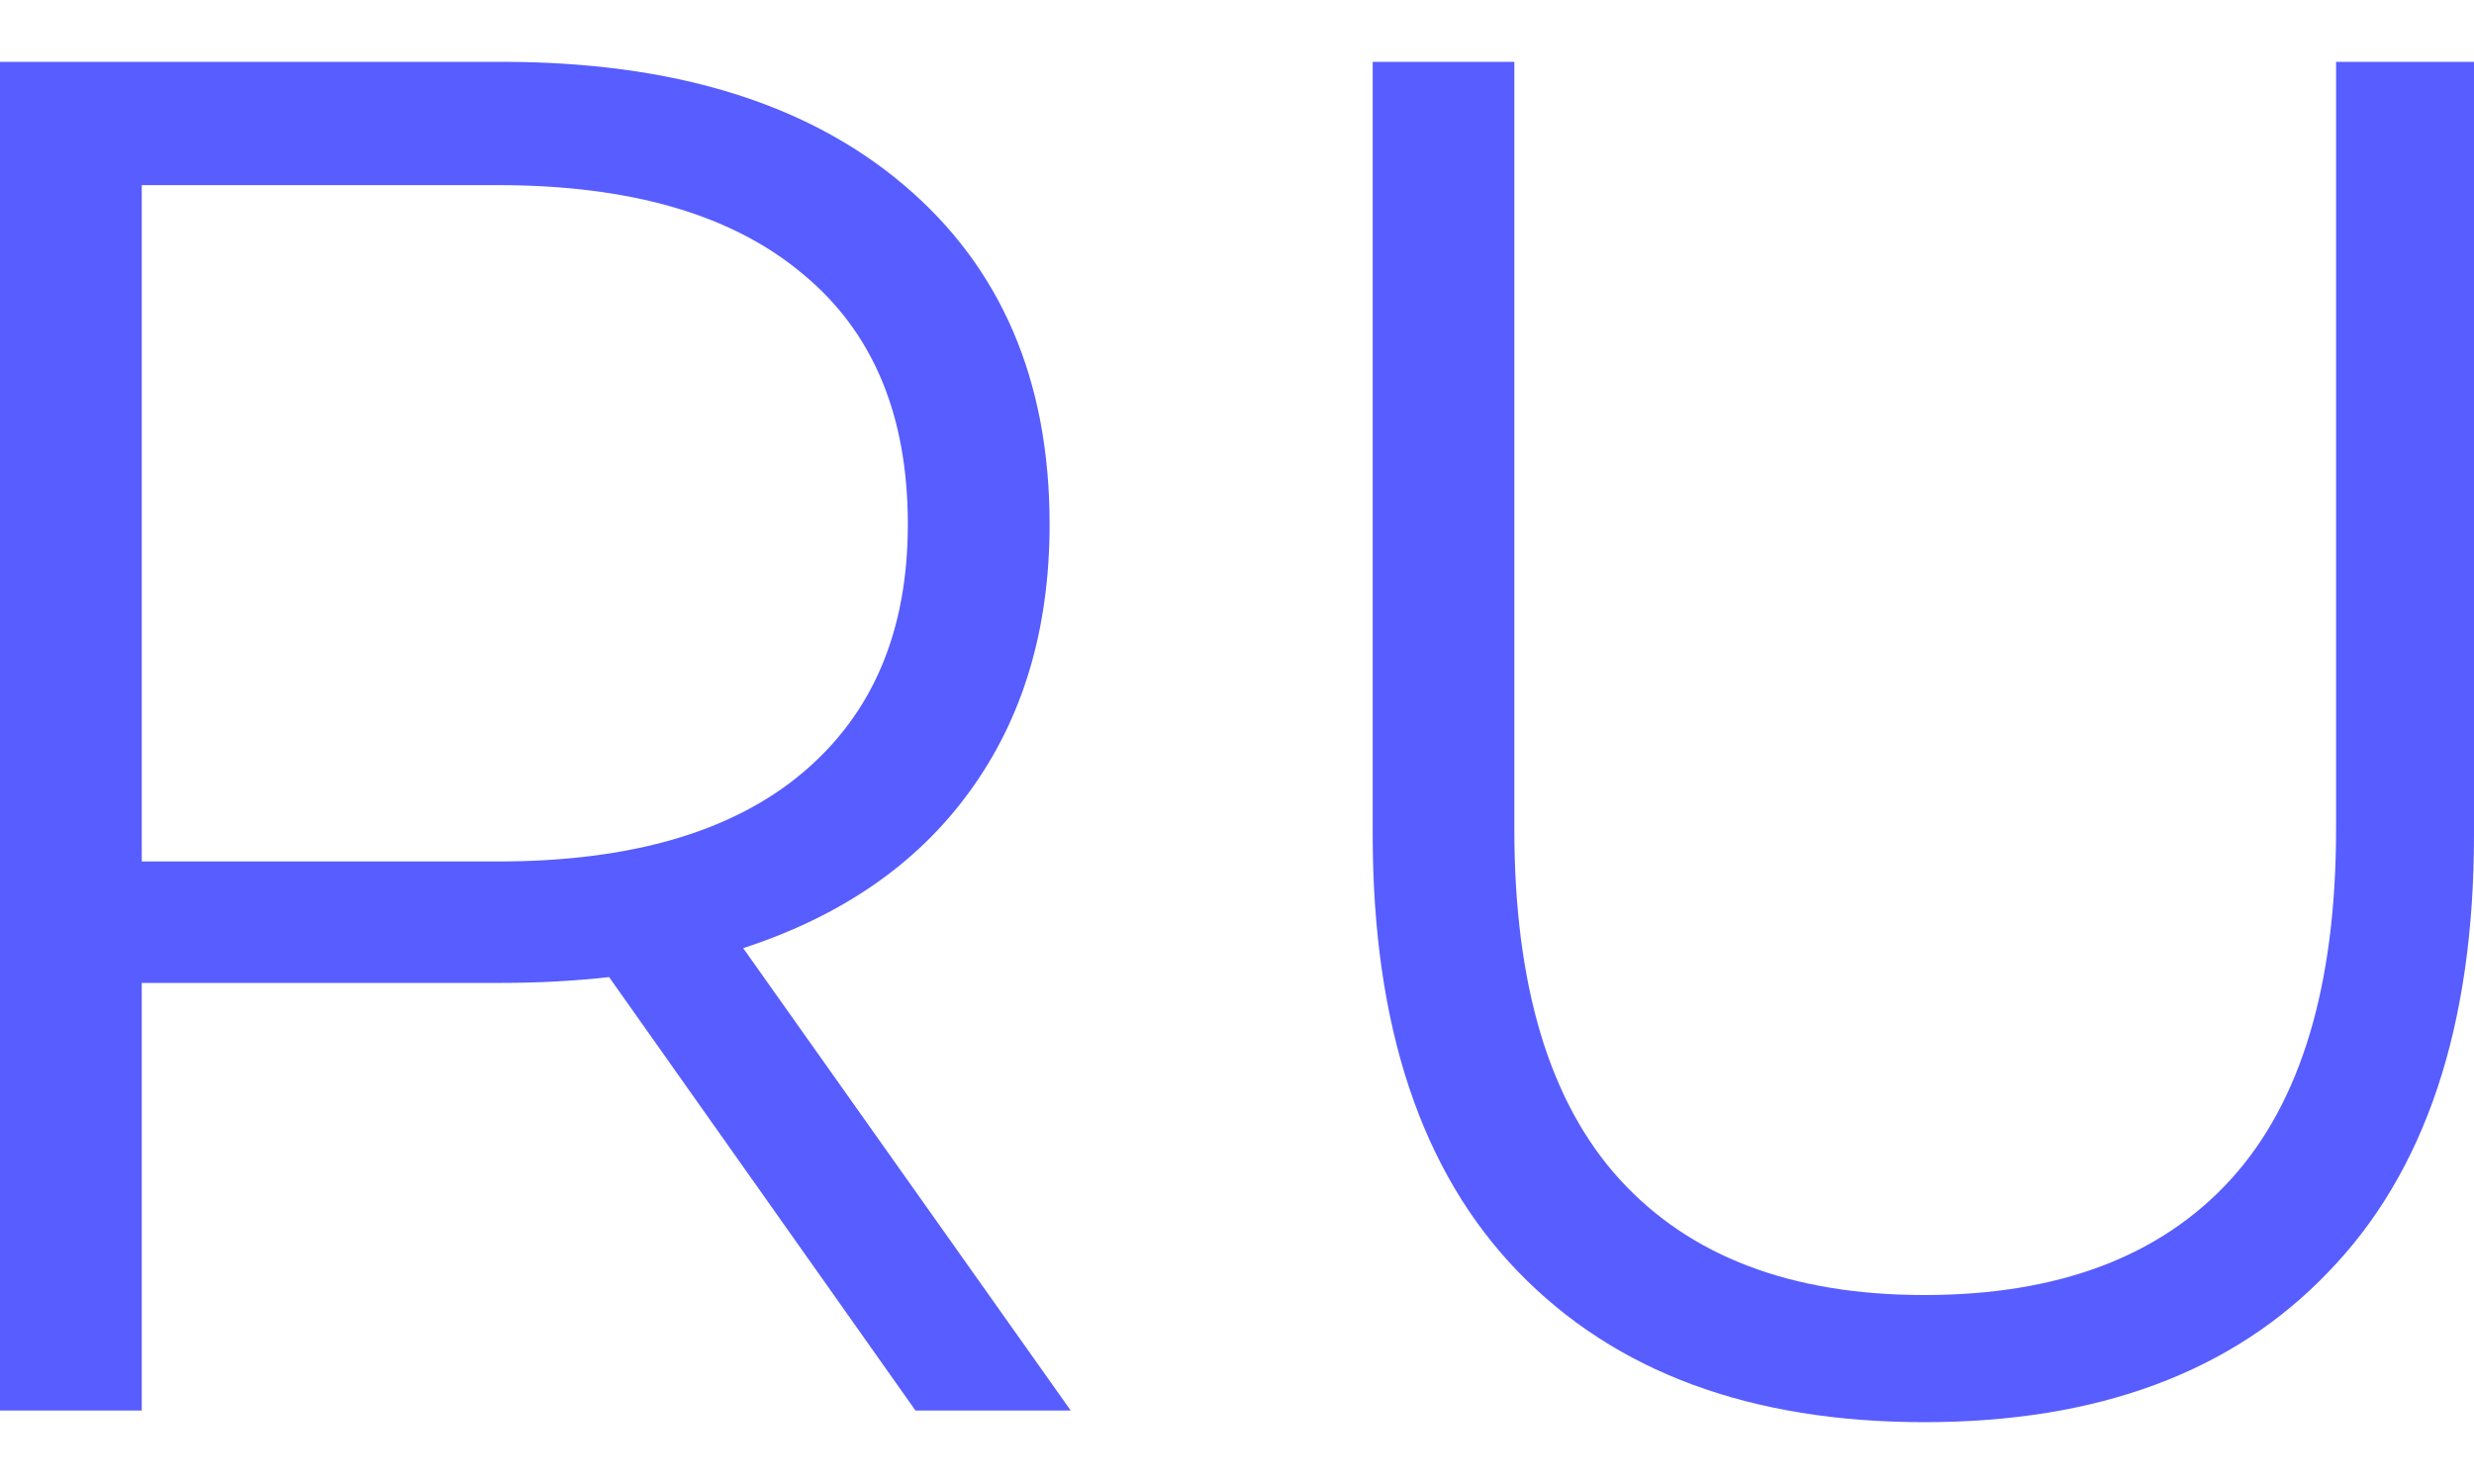 <svg width="20" height="12" viewBox="0 0 20 12" fill="none" xmlns="http://www.w3.org/2000/svg">
<path d="M7.401 11.406L4.924 7.901C4.645 7.932 4.356 7.948 4.057 7.948H1.146V11.406H0V0.5H4.057C5.44 0.5 6.524 0.832 7.308 1.497C8.093 2.162 8.485 3.076 8.485 4.239C8.485 5.091 8.268 5.813 7.835 6.405C7.412 6.987 6.803 7.407 6.008 7.667L8.656 11.406H7.401ZM4.026 6.966C5.099 6.966 5.92 6.727 6.488 6.249C7.056 5.771 7.339 5.102 7.339 4.239C7.339 3.356 7.056 2.681 6.488 2.214C5.92 1.736 5.099 1.497 4.026 1.497H1.146V6.966H4.026Z" fill="#575DFF"/>
<path d="M15.556 11.5C14.152 11.5 13.058 11.095 12.274 10.285C11.489 9.475 11.097 8.296 11.097 6.748V0.5H12.242V6.701C12.242 7.968 12.526 8.914 13.094 9.537C13.662 10.16 14.482 10.472 15.556 10.472C16.64 10.472 17.466 10.16 18.034 9.537C18.601 8.914 18.885 7.968 18.885 6.701V0.5H20V6.748C20 8.296 19.608 9.475 18.823 10.285C18.049 11.095 16.96 11.5 15.556 11.5Z" fill="#575DFF"/>
</svg>
